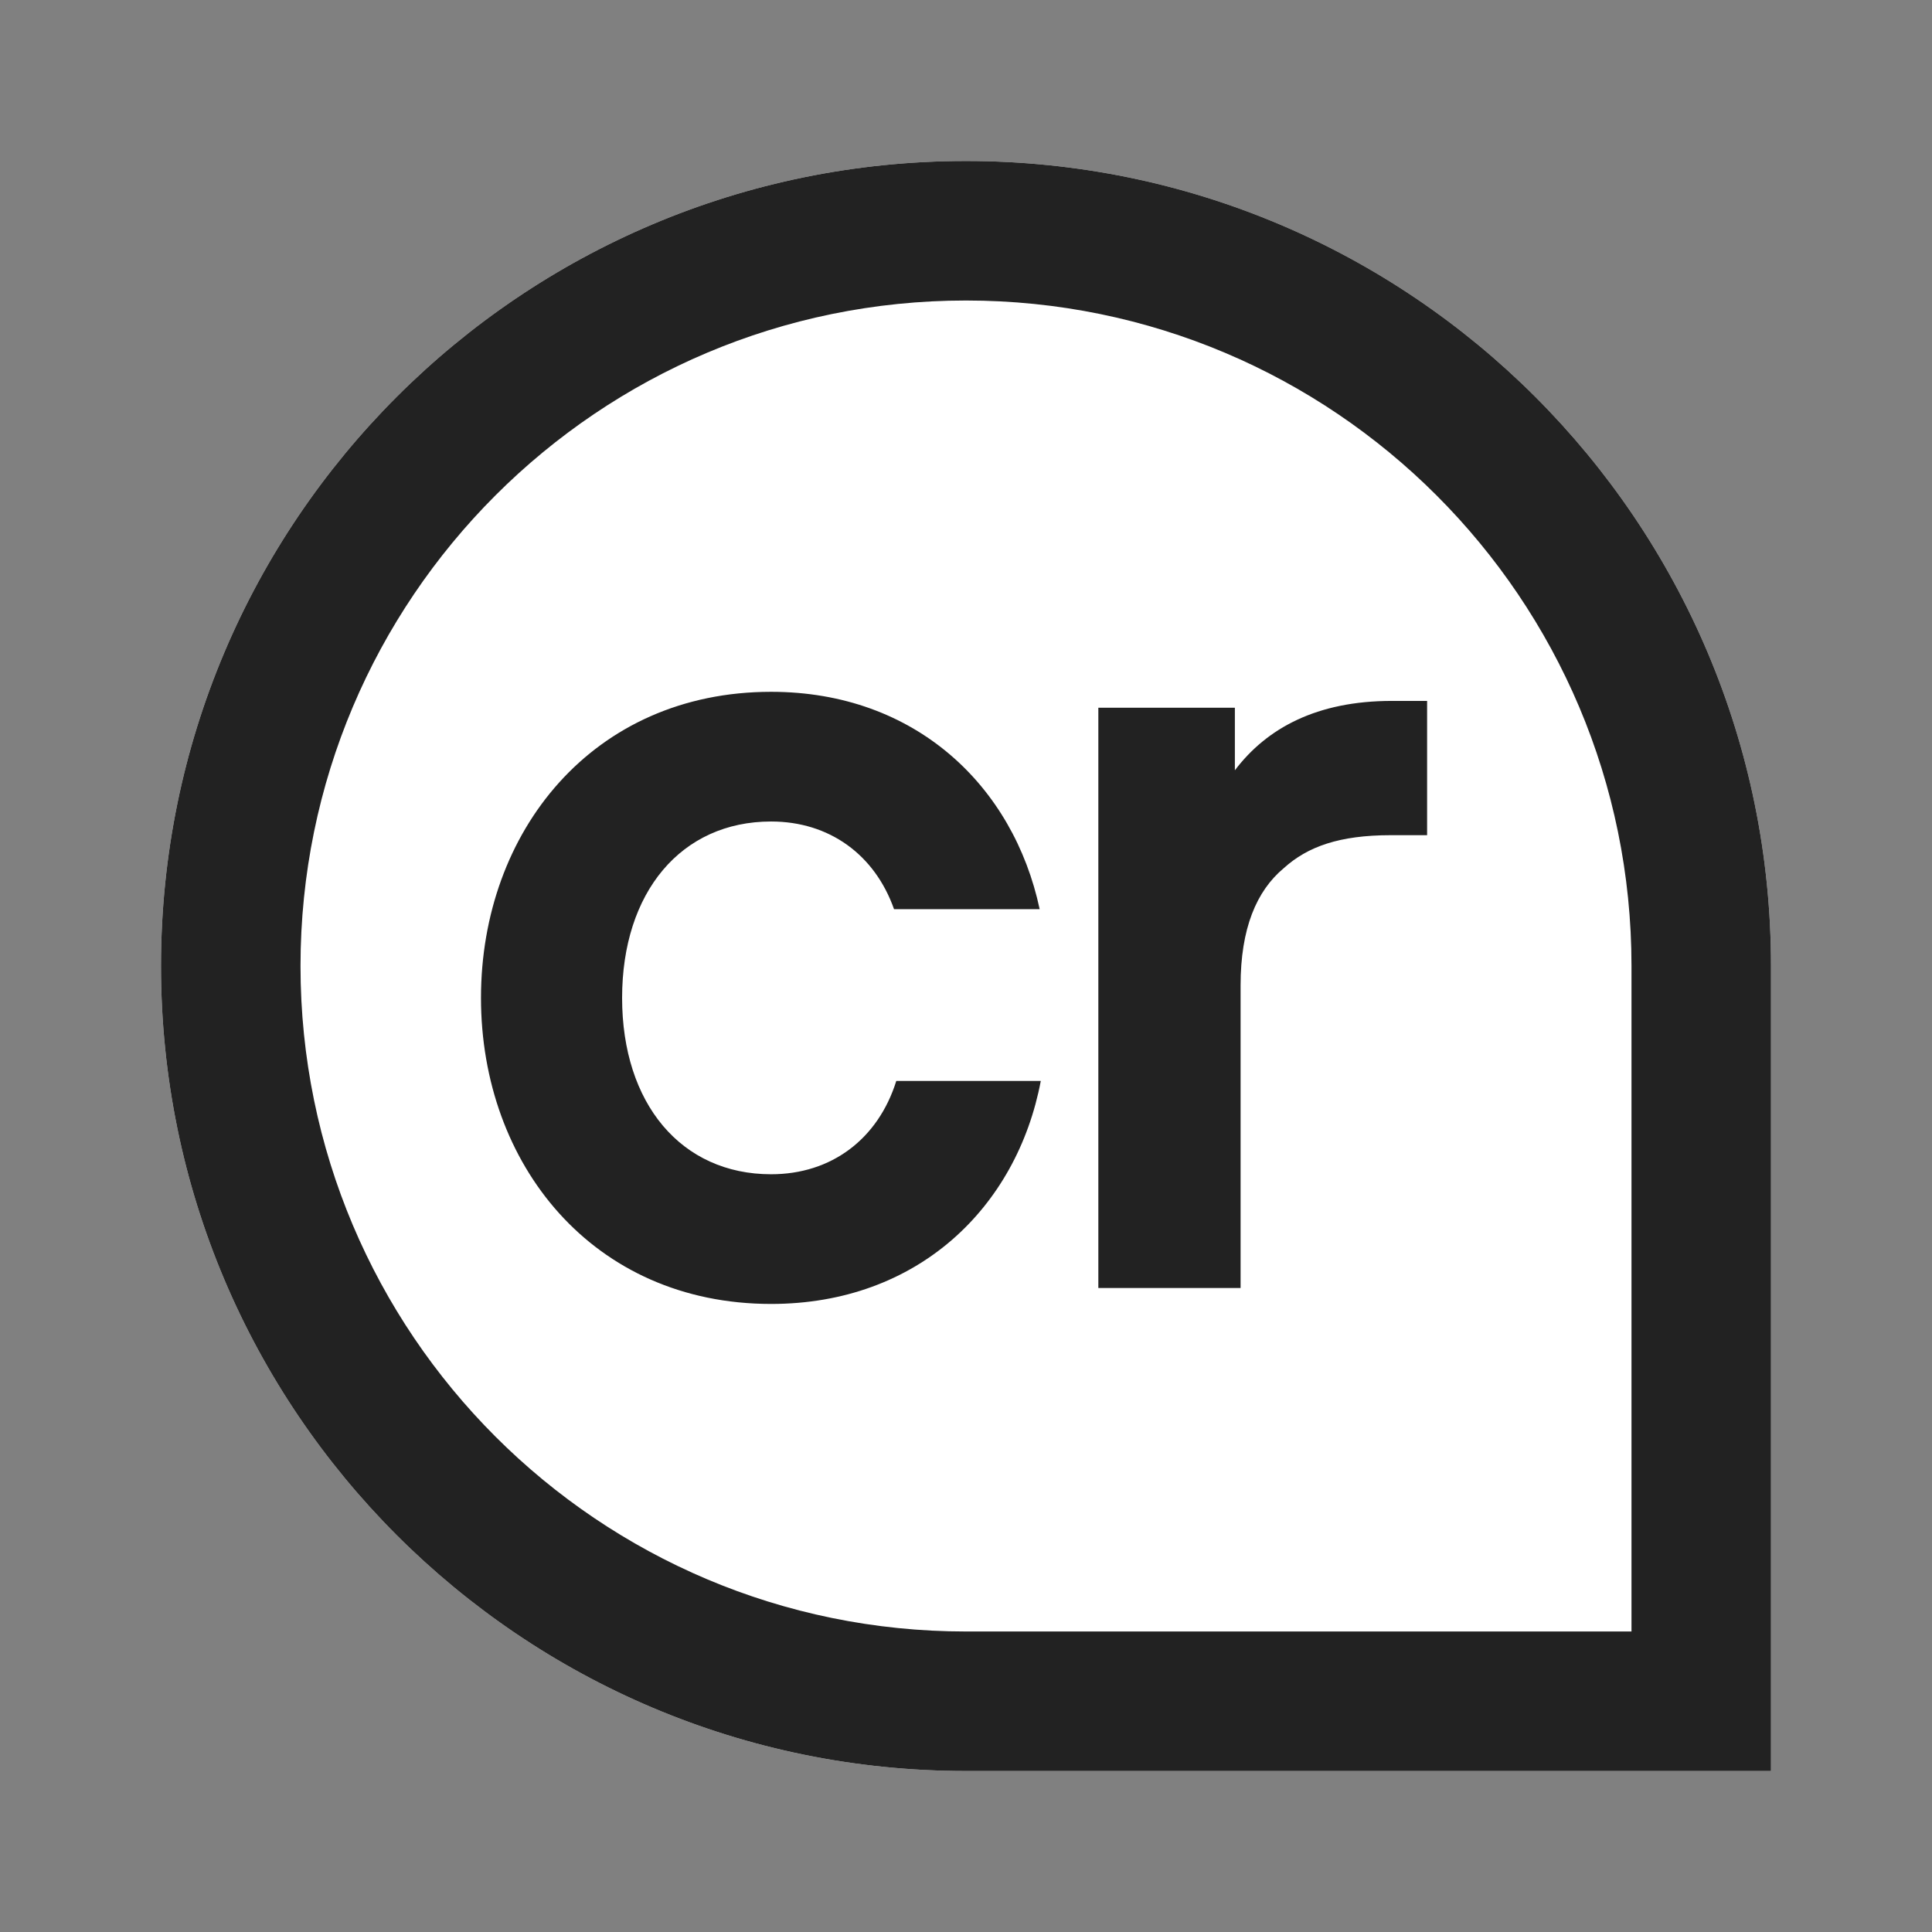 <svg width="24" height="24" viewBox="0 0 24 24" fill="none" xmlns="http://www.w3.org/2000/svg">
<rect x="0" y="0" width="24" height="24" fill="#808080" stroke="none"/>
<path d="M2 12C2 6.477 6.477 2 12 2V2C17.523 2 22 6.477 22 12V22H12C6.477 22 2 17.523 2 12V12Z" fill="white"/>
<path fill-rule="evenodd" clip-rule="evenodd" d="M20.267 12V20.267H12C7.434 20.267 3.733 16.566 3.733 12C3.733 7.434 7.434 3.733 12 3.733C16.566 3.733 20.267 7.434 20.267 12ZM2 12C2 6.477 6.477 2 12 2C17.523 2 22 6.477 22 12V22H12C6.477 22 2 17.523 2 12ZM5.975 12.396C5.975 14.46 7.361 16.198 9.579 16.198C11.403 16.198 12.632 14.997 12.929 13.428H11.134C10.908 14.149 10.329 14.587 9.579 14.587C8.463 14.587 7.728 13.71 7.728 12.396C7.728 11.082 8.463 10.205 9.579 10.205C10.3 10.205 10.866 10.615 11.106 11.294H12.915C12.59 9.767 11.374 8.594 9.579 8.594C7.361 8.594 5.975 10.333 5.975 12.396ZM15.34 8.792H13.644V16H15.411V12.241C15.411 11.534 15.608 11.068 15.947 10.785C16.244 10.516 16.64 10.375 17.276 10.375H17.728V8.707H17.29C16.357 8.707 15.736 9.046 15.34 9.569V8.792Z" fill="#222222"/>
</svg>
